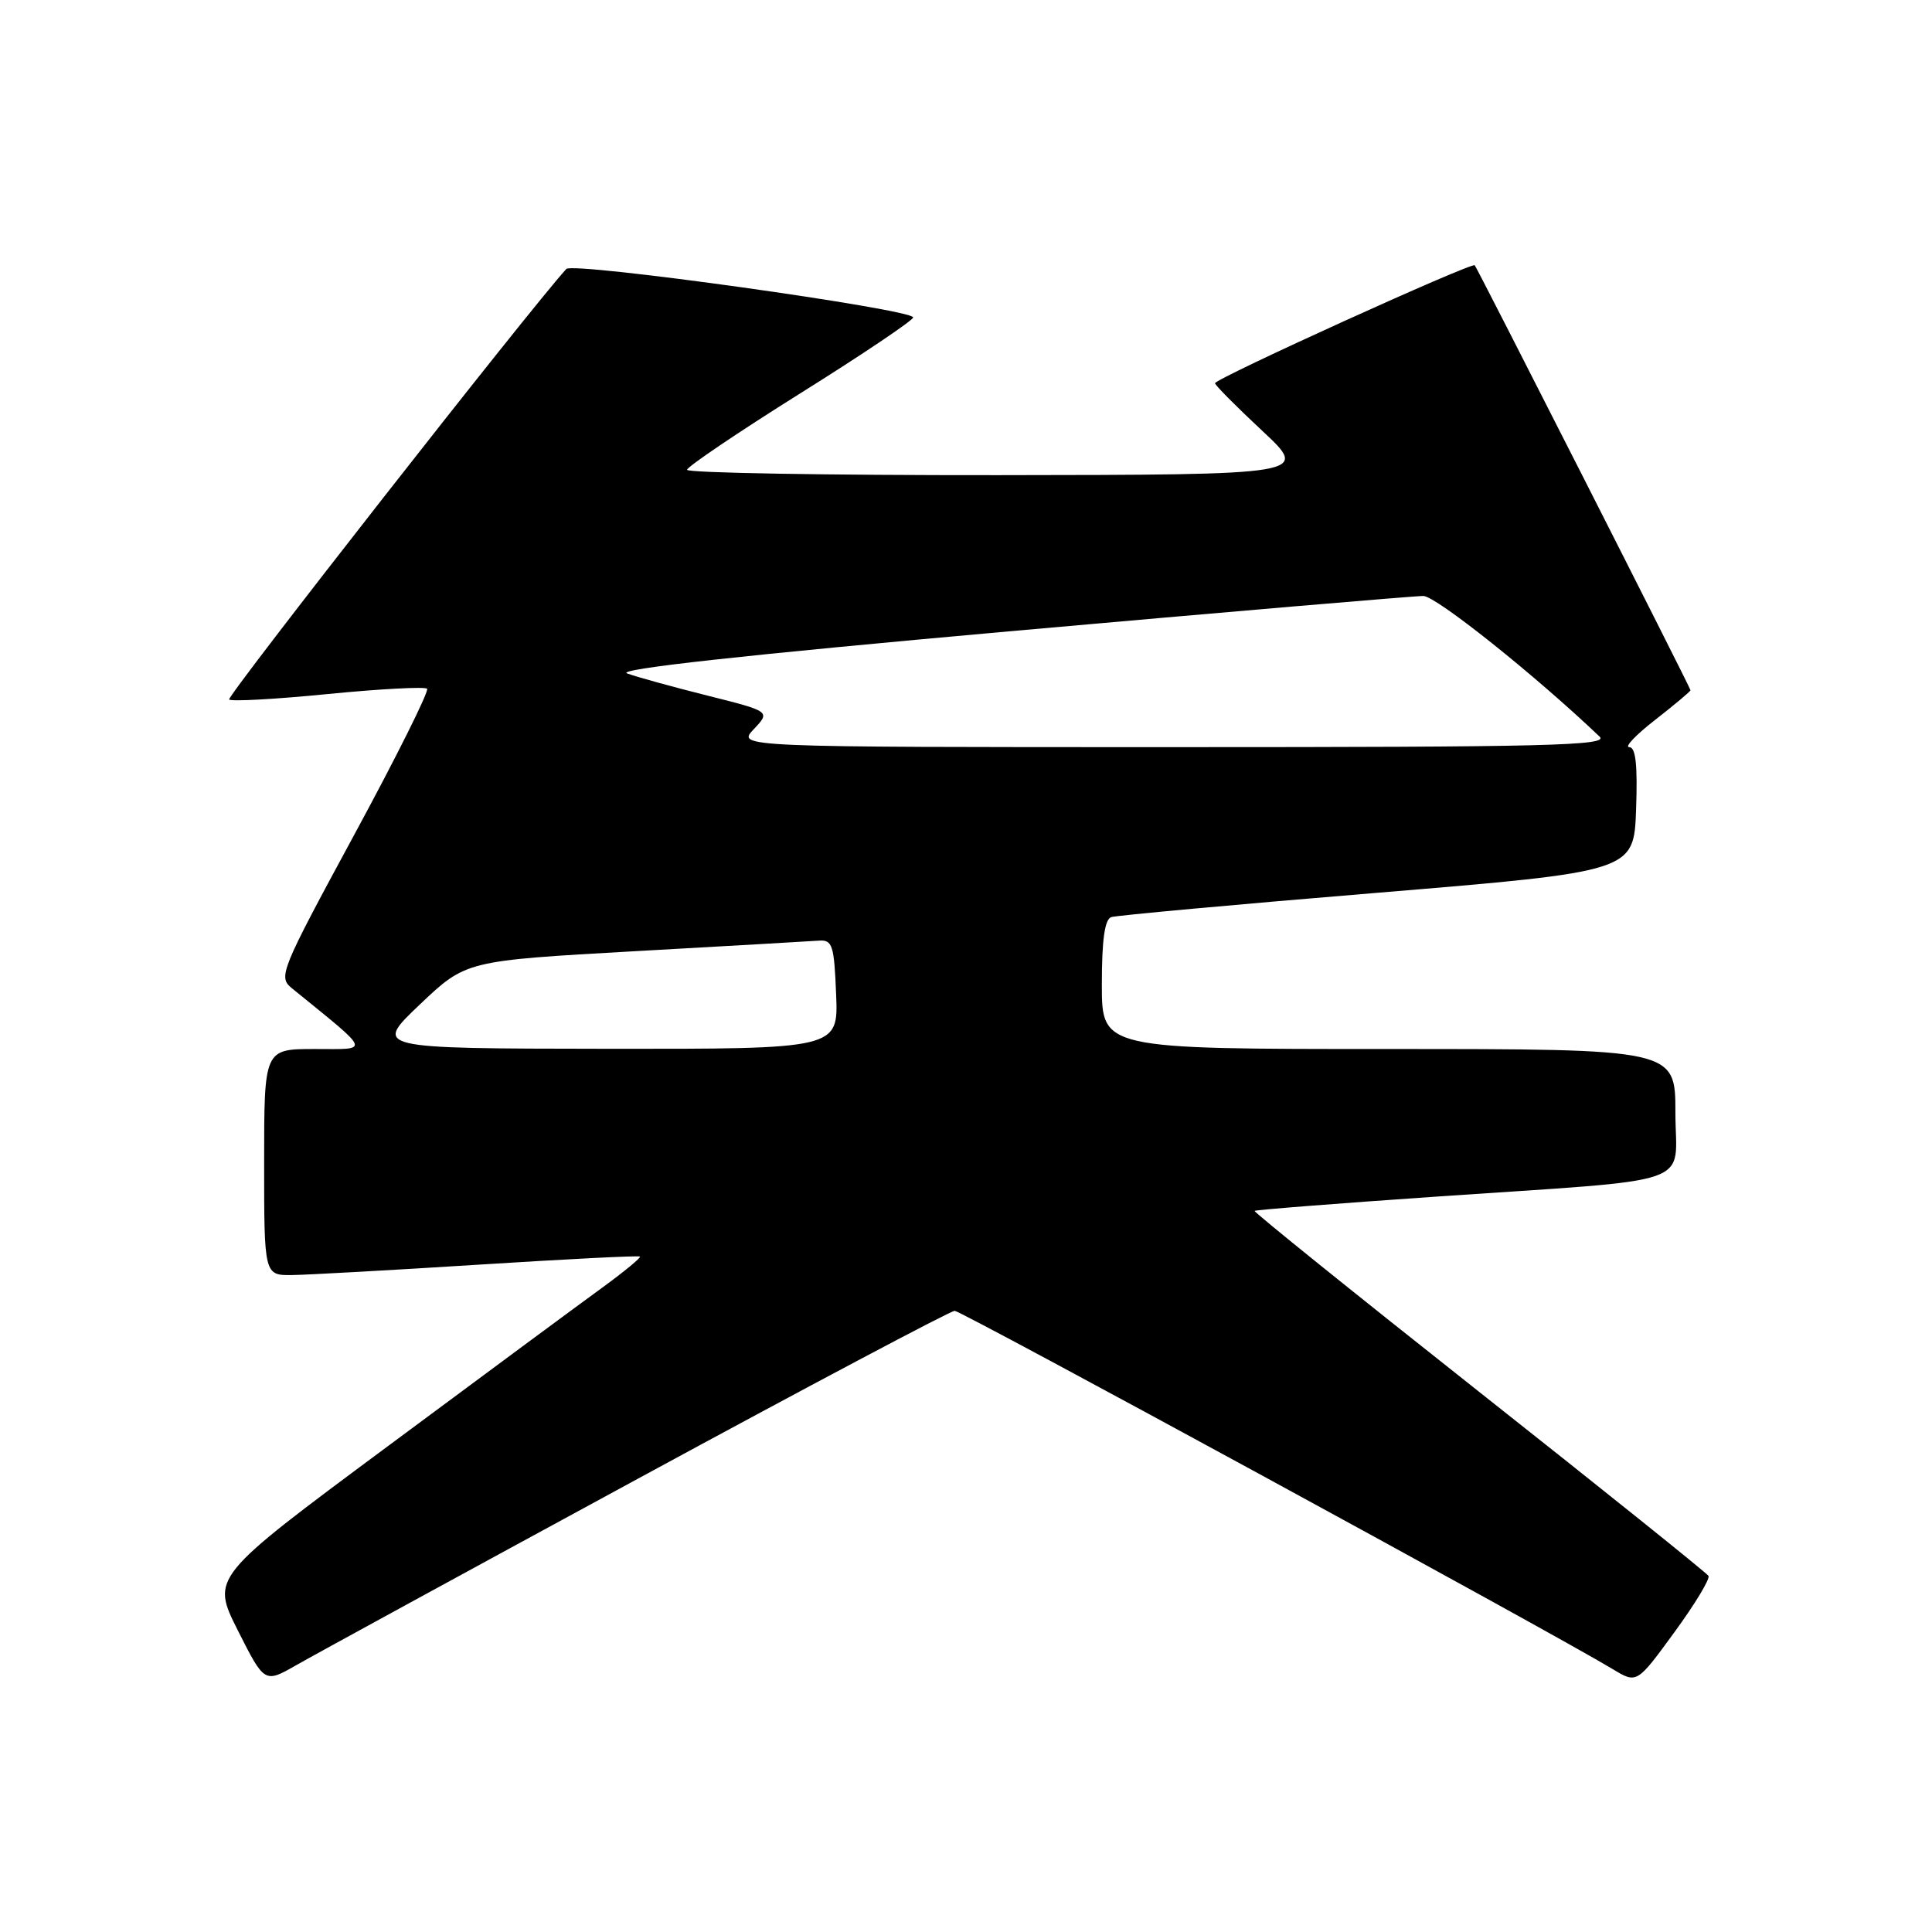 <?xml version="1.0" encoding="UTF-8" standalone="no"?>
<!DOCTYPE svg PUBLIC "-//W3C//DTD SVG 1.1//EN" "http://www.w3.org/Graphics/SVG/1.1/DTD/svg11.dtd" >
<svg xmlns="http://www.w3.org/2000/svg" xmlns:xlink="http://www.w3.org/1999/xlink" version="1.1" viewBox="0 0 256 256">
 <g >
 <path fill="currentColor"
d=" M 84.50 195.95 C 107.05 183.71 125.95 173.69 126.50 173.69 C 127.38 173.69 205.51 216.23 213.70 221.17 C 216.89 223.10 216.89 223.10 221.85 216.30 C 224.58 212.57 226.62 209.20 226.38 208.81 C 226.15 208.43 212.46 197.44 195.96 184.40 C 179.47 171.36 166.09 160.58 166.24 160.45 C 166.38 160.31 177.07 159.47 190.00 158.58 C 225.59 156.13 222.00 157.39 222.00 147.44 C 222.00 139.00 222.00 139.00 184.00 139.00 C 146.00 139.00 146.00 139.00 146.00 130.47 C 146.00 124.53 146.38 121.81 147.25 121.52 C 147.94 121.30 163.80 119.84 182.50 118.30 C 216.50 115.48 216.50 115.48 216.79 107.24 C 217.00 101.32 216.74 99.00 215.88 99.00 C 215.21 99.00 216.77 97.36 219.34 95.37 C 221.90 93.37 224.00 91.61 224.00 91.46 C 224.00 91.15 195.85 35.72 195.41 35.15 C 195.06 34.70 161.00 50.16 161.00 50.78 C 161.00 51.04 163.81 53.87 167.25 57.08 C 173.50 62.91 173.50 62.91 132.25 62.96 C 109.56 62.98 91.02 62.66 91.04 62.25 C 91.06 61.84 97.81 57.28 106.04 52.12 C 114.27 46.97 121.00 42.44 121.00 42.06 C 121.00 40.98 75.92 34.67 75.04 35.64 C 70.33 40.78 29.98 92.31 30.36 92.69 C 30.64 92.97 36.54 92.65 43.46 91.96 C 50.39 91.28 56.30 90.97 56.59 91.26 C 56.89 91.55 52.55 100.25 46.95 110.59 C 37.13 128.72 36.84 129.45 38.68 130.95 C 49.35 139.63 49.12 139.00 41.73 139.00 C 35.00 139.00 35.00 139.00 35.00 154.00 C 35.00 169.00 35.00 169.00 38.75 168.95 C 40.81 168.92 51.95 168.30 63.50 167.57 C 75.05 166.84 84.63 166.35 84.80 166.50 C 84.96 166.64 82.71 168.50 79.80 170.62 C 76.88 172.74 64.03 182.24 51.24 191.74 C 27.98 209.00 27.98 209.00 31.51 216.03 C 35.05 223.05 35.05 223.05 39.28 220.63 C 41.60 219.30 61.95 208.19 84.50 195.95 Z  M 55.62 133.11 C 61.74 127.30 61.74 127.30 84.12 126.04 C 96.43 125.35 107.40 124.72 108.50 124.64 C 110.30 124.51 110.53 125.21 110.79 131.75 C 111.09 139.00 111.09 139.00 80.29 138.97 C 49.50 138.93 49.50 138.93 55.62 133.11 Z  M 99.87 96.63 C 102.10 94.27 102.10 94.27 93.74 92.17 C 89.15 91.02 84.36 89.70 83.09 89.23 C 81.57 88.67 98.67 86.79 133.65 83.66 C 162.72 81.07 187.45 78.96 188.60 78.97 C 190.29 78.99 203.41 89.46 211.96 97.61 C 213.22 98.80 205.07 99.00 155.54 99.00 C 97.65 99.00 97.65 99.00 99.87 96.63 Z "/>
</g>
</svg>